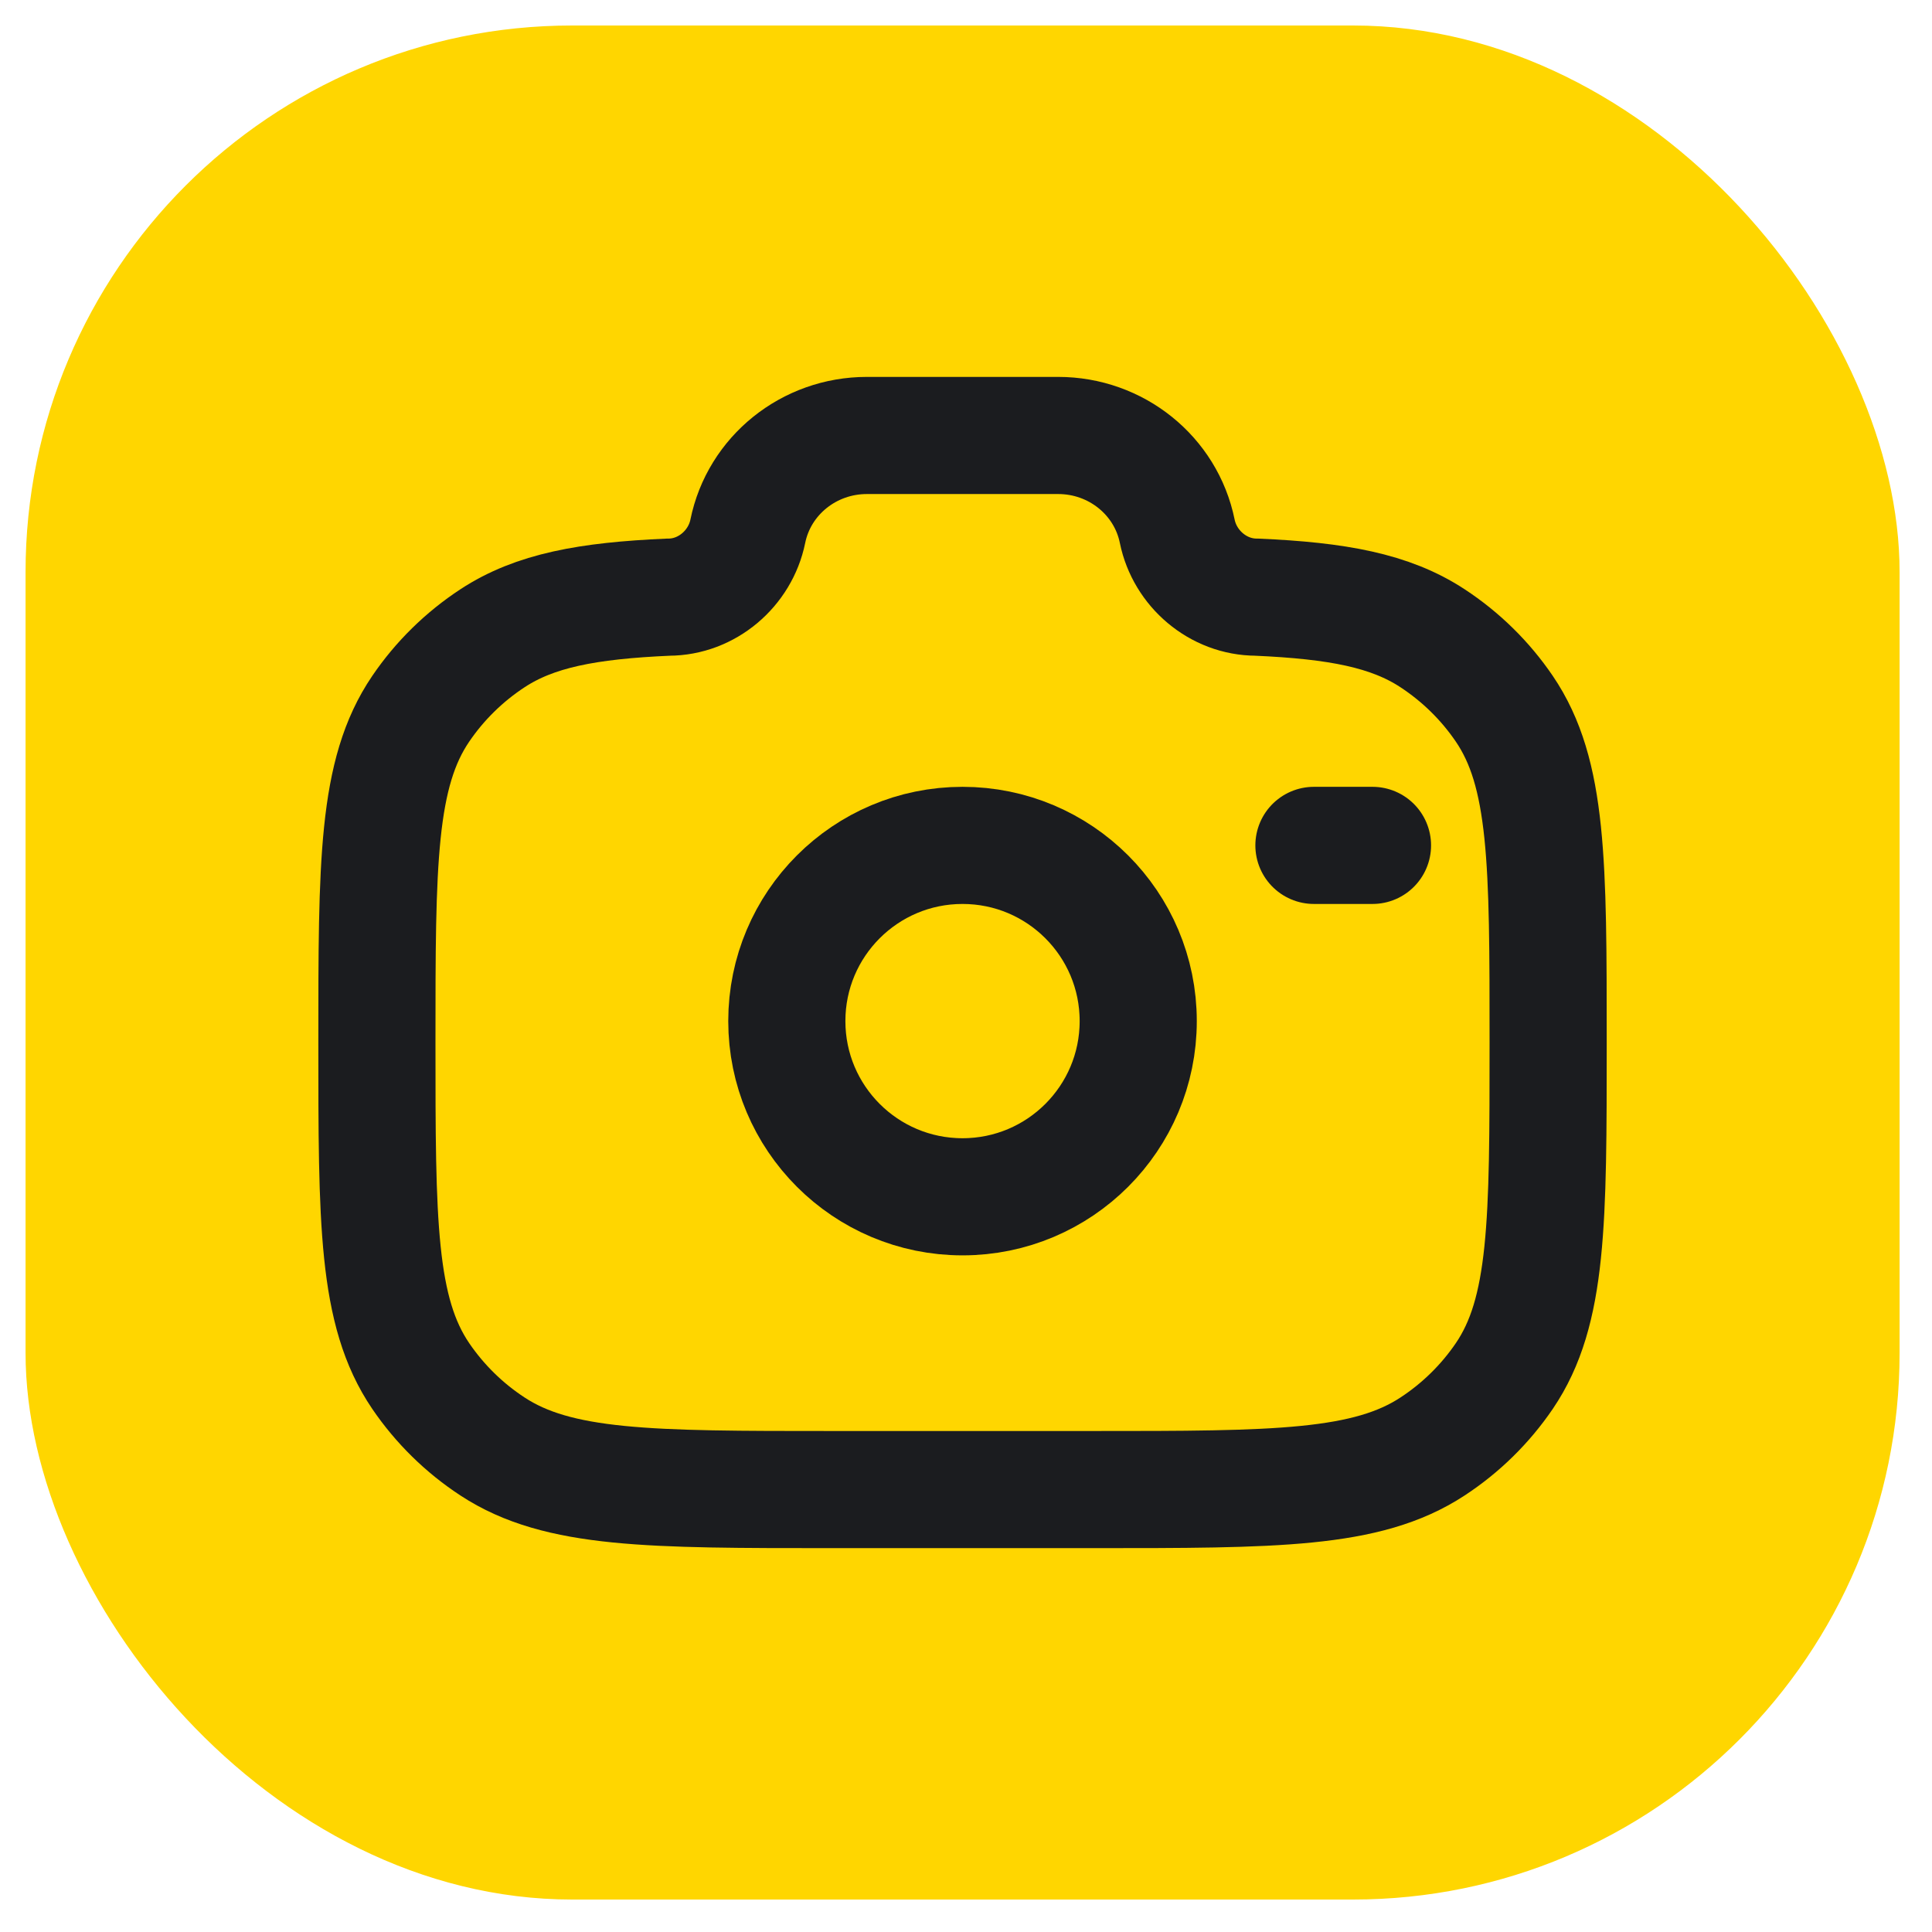 <svg width="35" height="35" viewBox="0 0 35 35" fill="none" xmlns="http://www.w3.org/2000/svg">
<rect x="0.463" y="0.462" width="33.95" height="33.95" rx="9.902" fill="#FFD600"/>
<circle cx="17.437" cy="18.498" r="3.183" stroke="#1B1C1F" stroke-width="2.122"/>
<path d="M15.079 26.985H19.795C23.106 26.985 24.762 26.985 25.951 26.205C26.466 25.868 26.908 25.433 27.252 24.928C28.046 23.76 28.046 22.135 28.046 18.884C28.046 15.633 28.046 14.007 27.252 12.84C26.908 12.334 26.466 11.9 25.951 11.562C25.187 11.061 24.23 10.882 22.765 10.818C22.066 10.818 21.464 10.298 21.327 9.625C21.122 8.615 20.219 7.889 19.17 7.889H15.704C14.655 7.889 13.752 8.615 13.547 9.625C13.41 10.298 12.808 10.818 12.109 10.818C10.644 10.882 9.687 11.061 8.923 11.562C8.408 11.9 7.966 12.334 7.622 12.84C6.828 14.007 6.828 15.633 6.828 18.884C6.828 22.135 6.828 23.76 7.622 24.928C7.966 25.433 8.408 25.868 8.923 26.205C10.113 26.985 11.768 26.985 15.079 26.985Z" stroke="#1B1C1F" stroke-width="2.122"/>
<path d="M24.864 15.315H23.803" stroke="#1B1C1F" stroke-width="2.122" stroke-linecap="round"/>
</svg>
